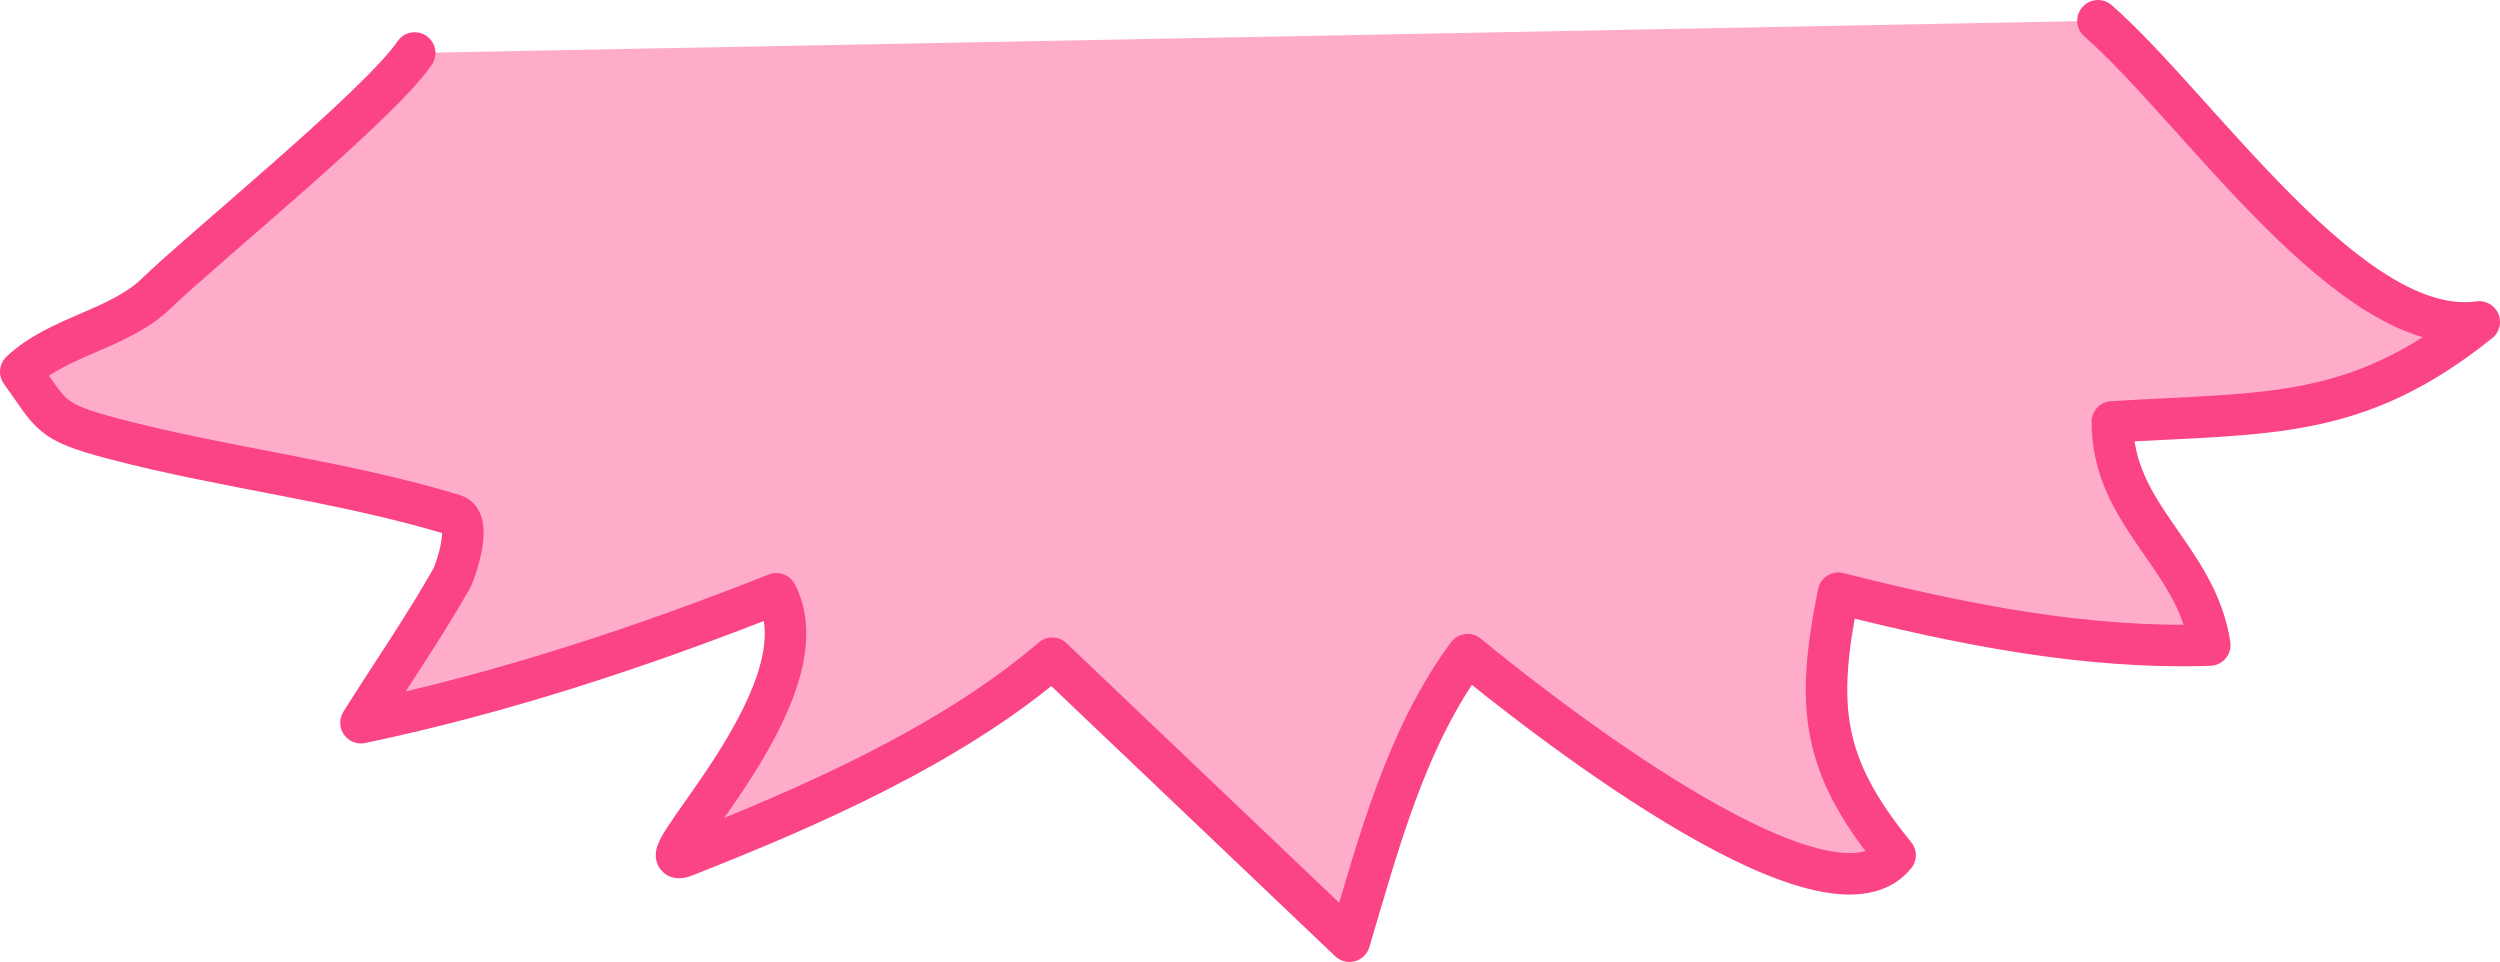 <?xml version="1.0" encoding="UTF-8" standalone="no"?>
<!DOCTYPE svg PUBLIC "-//W3C//DTD SVG 1.1//EN" "http://www.w3.org/Graphics/SVG/1.1/DTD/svg11.dtd">
<!-- Created with Vectornator (http://vectornator.io/) -->
<svg height="100%" stroke-miterlimit="10" style="fill-rule:nonzero;clip-rule:evenodd;stroke-linecap:round;stroke-linejoin:round;" version="1.1" viewBox="14.641 171.695 301.242 115.909" width="100%" xml:space="preserve" xmlns="http://www.w3.org/2000/svg" xmlns:xlink="http://www.w3.org/1999/xlink">
<defs/>
<g id="hair-b-3">
<path d="M64.612 178.079C60.44 184.265 38.887 201.79 33.54 206.993C29.014 211.399 21.73 212.147 17.141 216.488C20.952 221.743 20.417 222.477 28.302 224.555C41.863 228.13 55.943 229.664 69.359 233.75C71.747 234.477 69.371 240.852 69.109 241.315C65.721 247.297 61.795 252.958 58.139 258.78C75.238 255.19 91.952 249.67 108.199 243.244C114.601 255.608 90.505 277.768 97.41 274.747C112.219 268.931 129.367 261.388 141.428 251.012C159.338 268.058 159.338 268.058 177.247 285.104C180.803 273.174 184.085 260.589 191.488 250.58C198.266 256.189 234.597 285.166 242.994 274.747C234.098 263.865 233.408 256.843 236.162 243.172C250.765 246.868 265.862 249.931 280.917 249.423C279.283 238.677 269.196 233.917 269.168 222.529C287.889 221.389 298.542 222.418 313.383 210.486C297.94 212.675 279.549 184.79 267.441 174.195" fill="#ffacca" fill-rule="nonzero" opacity="1" stroke="#fa4485" stroke-linecap="round" stroke-linejoin="round" stroke-width="5"/>
</g>
</svg>
